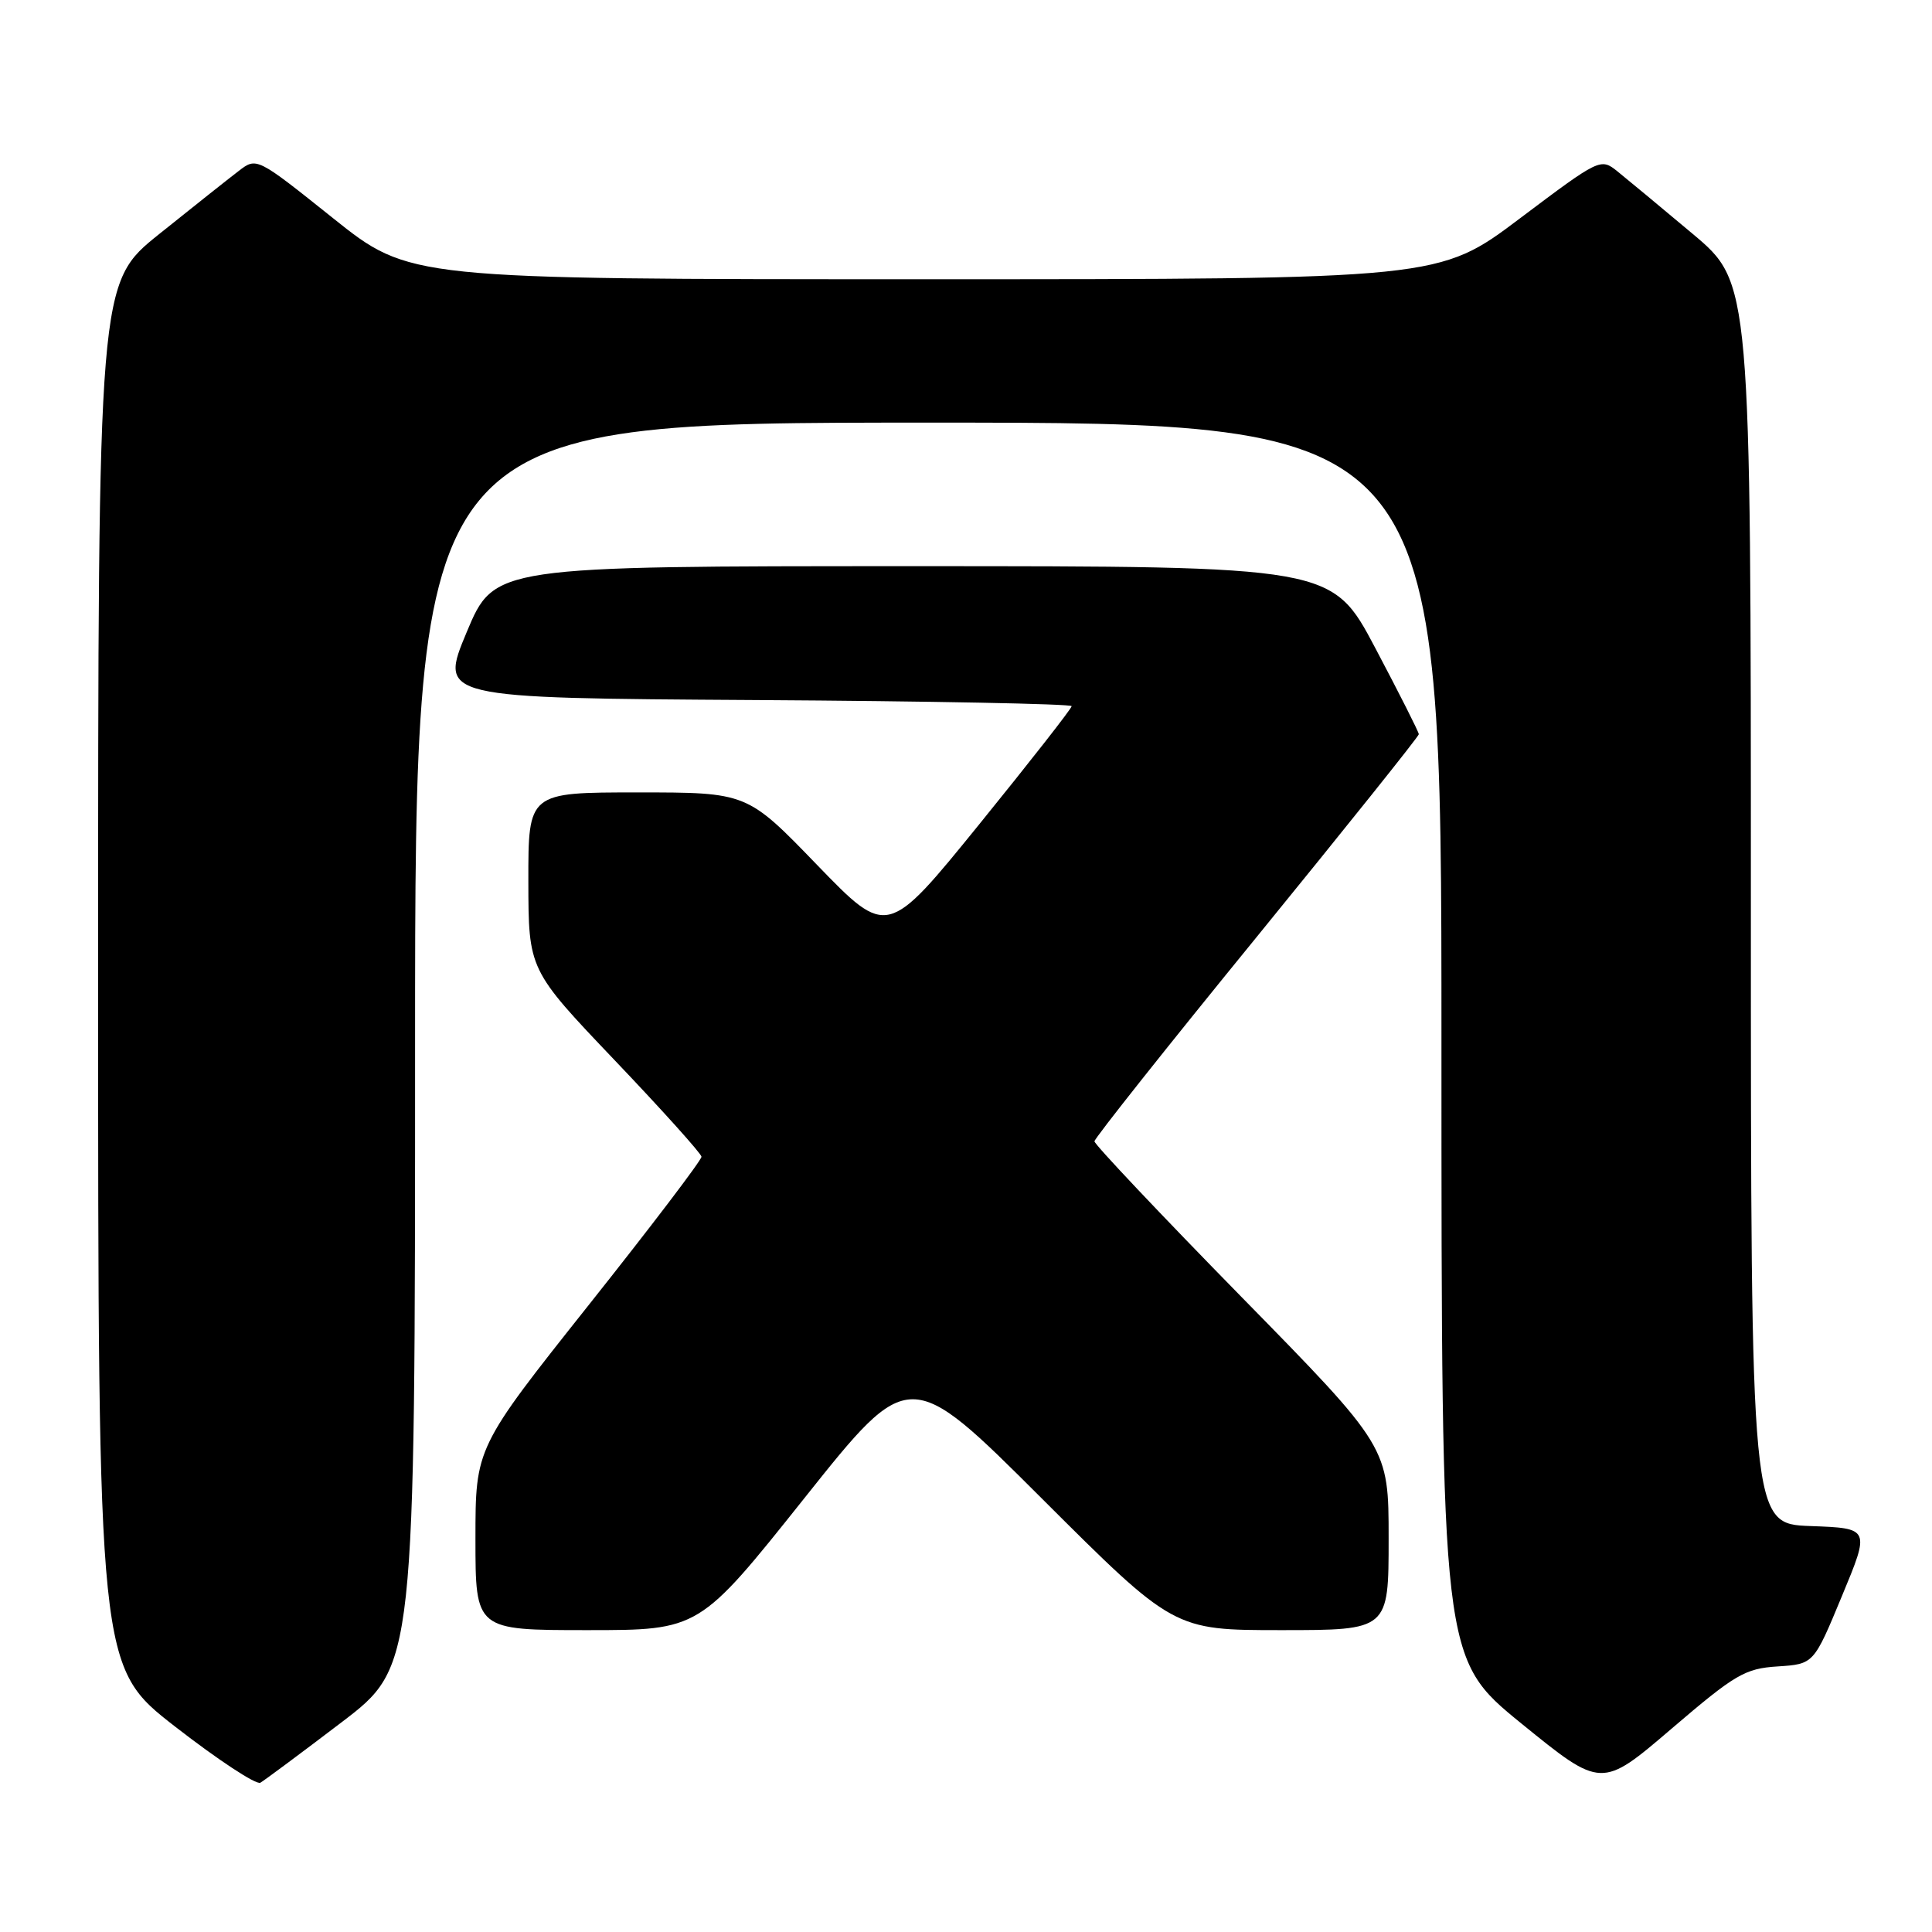 <?xml version="1.0" encoding="UTF-8" standalone="no"?>
<!DOCTYPE svg PUBLIC "-//W3C//DTD SVG 1.1//EN" "http://www.w3.org/Graphics/SVG/1.1/DTD/svg11.dtd" >
<svg xmlns="http://www.w3.org/2000/svg" xmlns:xlink="http://www.w3.org/1999/xlink" version="1.1" viewBox="0 0 256 256">
 <g >
 <path fill="currentColor"
d=" M 45.25 228.22 C 55.00 220.79 55.00 220.79 55.00 138.39 C 55.00 56.00 55.00 56.00 123.00 56.00 C 191.00 56.00 191.00 56.00 191.00 137.88 C 191.00 219.75 191.00 219.75 201.60 228.38 C 212.21 237.00 212.21 237.00 221.49 229.06 C 229.93 221.84 231.21 221.09 235.55 220.81 C 240.33 220.50 240.33 220.50 244.06 211.50 C 247.80 202.50 247.80 202.50 239.90 202.21 C 232.00 201.92 232.00 201.92 232.00 119.69 C 232.00 37.46 232.00 37.46 224.28 30.98 C 220.03 27.41 215.54 23.69 214.31 22.70 C 212.09 20.92 211.96 20.99 201.38 28.95 C 190.69 37.00 190.69 37.00 122.47 37.00 C 54.26 37.00 54.26 37.00 44.13 28.91 C 34.01 20.82 34.01 20.82 31.62 22.66 C 30.30 23.67 25.57 27.42 21.11 31.00 C 13.00 37.50 13.00 37.50 13.00 129.18 C 13.00 220.86 13.00 220.86 23.25 228.82 C 28.89 233.20 33.95 236.53 34.50 236.22 C 35.05 235.90 39.89 232.30 45.25 228.22 Z  M 106.58 198.52 C 120.50 181.04 120.50 181.04 138.01 198.52 C 155.52 216.00 155.52 216.00 169.76 216.00 C 184.00 216.00 184.00 216.00 184.00 203.87 C 184.00 191.74 184.00 191.74 164.50 171.85 C 153.78 160.91 145.01 151.63 145.02 151.23 C 145.03 150.83 154.70 138.64 166.52 124.15 C 178.33 109.65 188.00 97.57 188.00 97.29 C 188.00 97.00 185.41 91.88 182.25 85.90 C 176.50 75.02 176.50 75.02 121.00 75.02 C 65.50 75.02 65.50 75.02 61.84 83.76 C 58.19 92.50 58.19 92.50 100.09 92.76 C 123.14 92.90 142.00 93.27 142.00 93.57 C 142.00 93.88 136.50 100.90 129.79 109.18 C 117.58 124.23 117.58 124.23 108.28 114.62 C 98.99 105.00 98.99 105.00 84.50 105.00 C 70.00 105.00 70.00 105.00 70.01 116.75 C 70.03 128.50 70.03 128.50 81.46 140.50 C 87.75 147.10 92.92 152.85 92.95 153.27 C 92.98 153.70 86.25 162.55 78.00 172.93 C 63.00 191.82 63.00 191.82 63.00 203.91 C 63.00 216.00 63.00 216.00 77.83 216.00 C 92.65 216.00 92.65 216.00 106.58 198.52 Z "/>
</g>
</svg>
